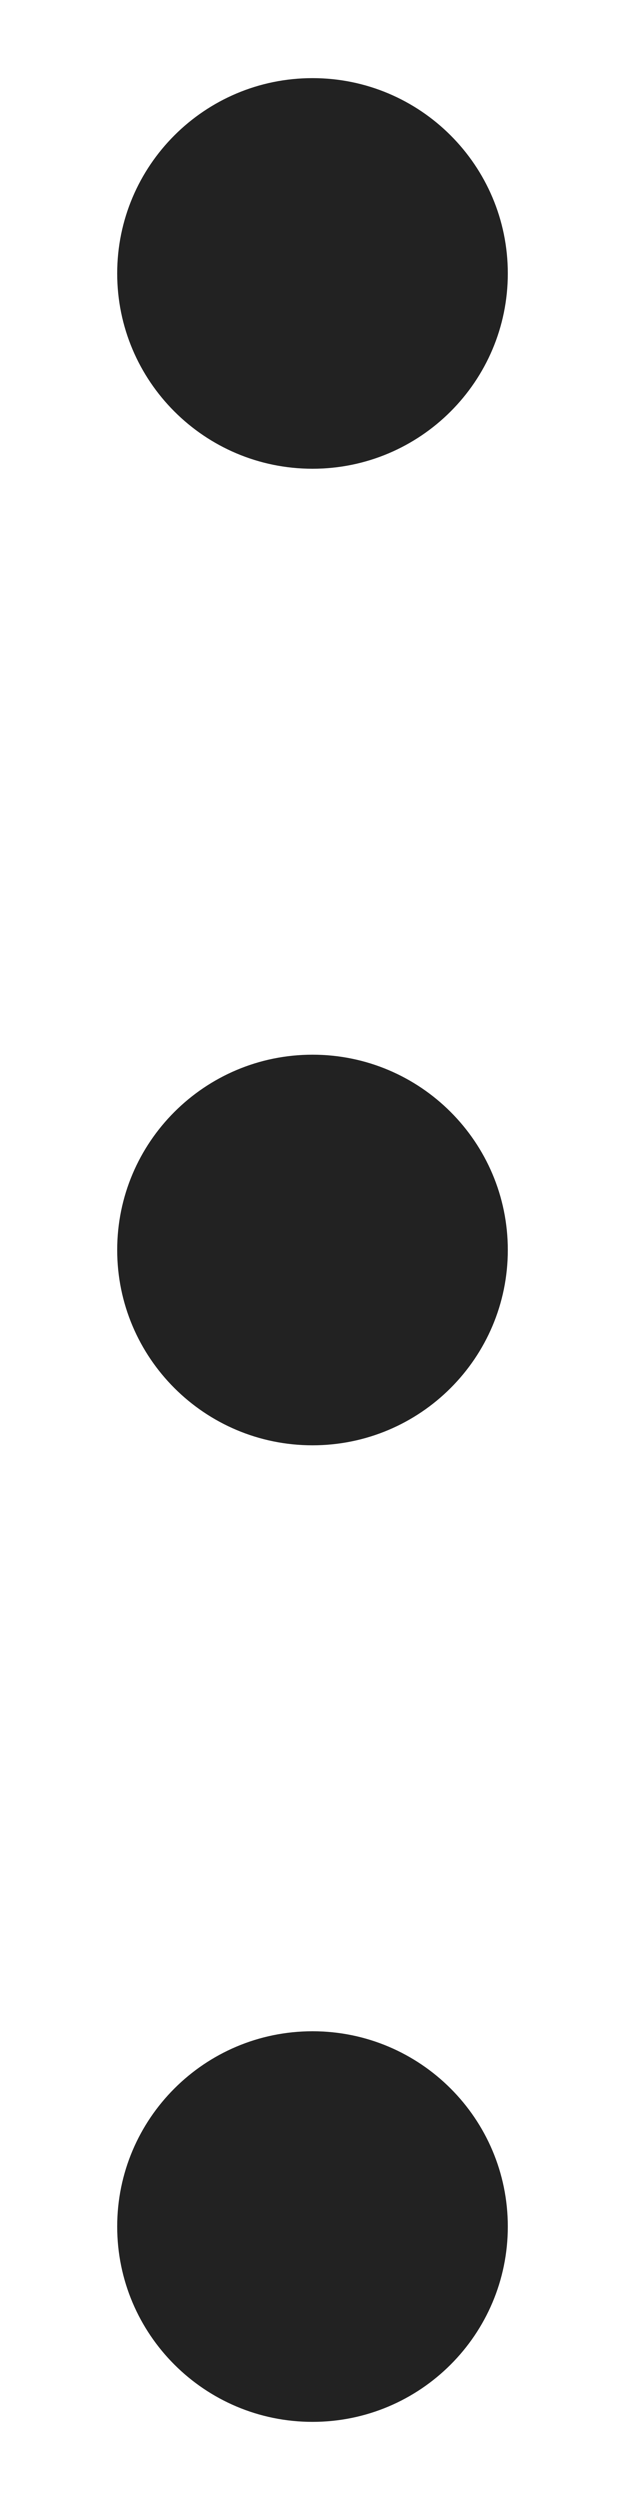<svg width="4" height="16" viewBox="0 0 4 16" fill="none" xmlns="http://www.w3.org/2000/svg">
<path d="M0.75 1.75C0.75 2.44 1.31 3 2 3C2.69 3 3.25 2.44 3.25 1.75C3.25 1.06 2.69 0.5 2 0.5C1.31 0.5 0.75 1.06 0.75 1.75Z" fill="#222222"/>
<path d="M0.75 14.25C0.75 14.94 1.31 15.5 2 15.5C2.69 15.5 3.25 14.94 3.25 14.25C3.25 13.56 2.69 13 2 13C1.31 13 0.75 13.56 0.75 14.25Z" fill="#222222"/>
<path d="M2 9.25C1.31 9.25 0.75 8.69 0.75 8C0.75 7.31 1.31 6.75 2 6.75C2.69 6.75 3.25 7.31 3.25 8C3.25 8.69 2.69 9.25 2 9.25Z" fill="#222222"/>
</svg>
